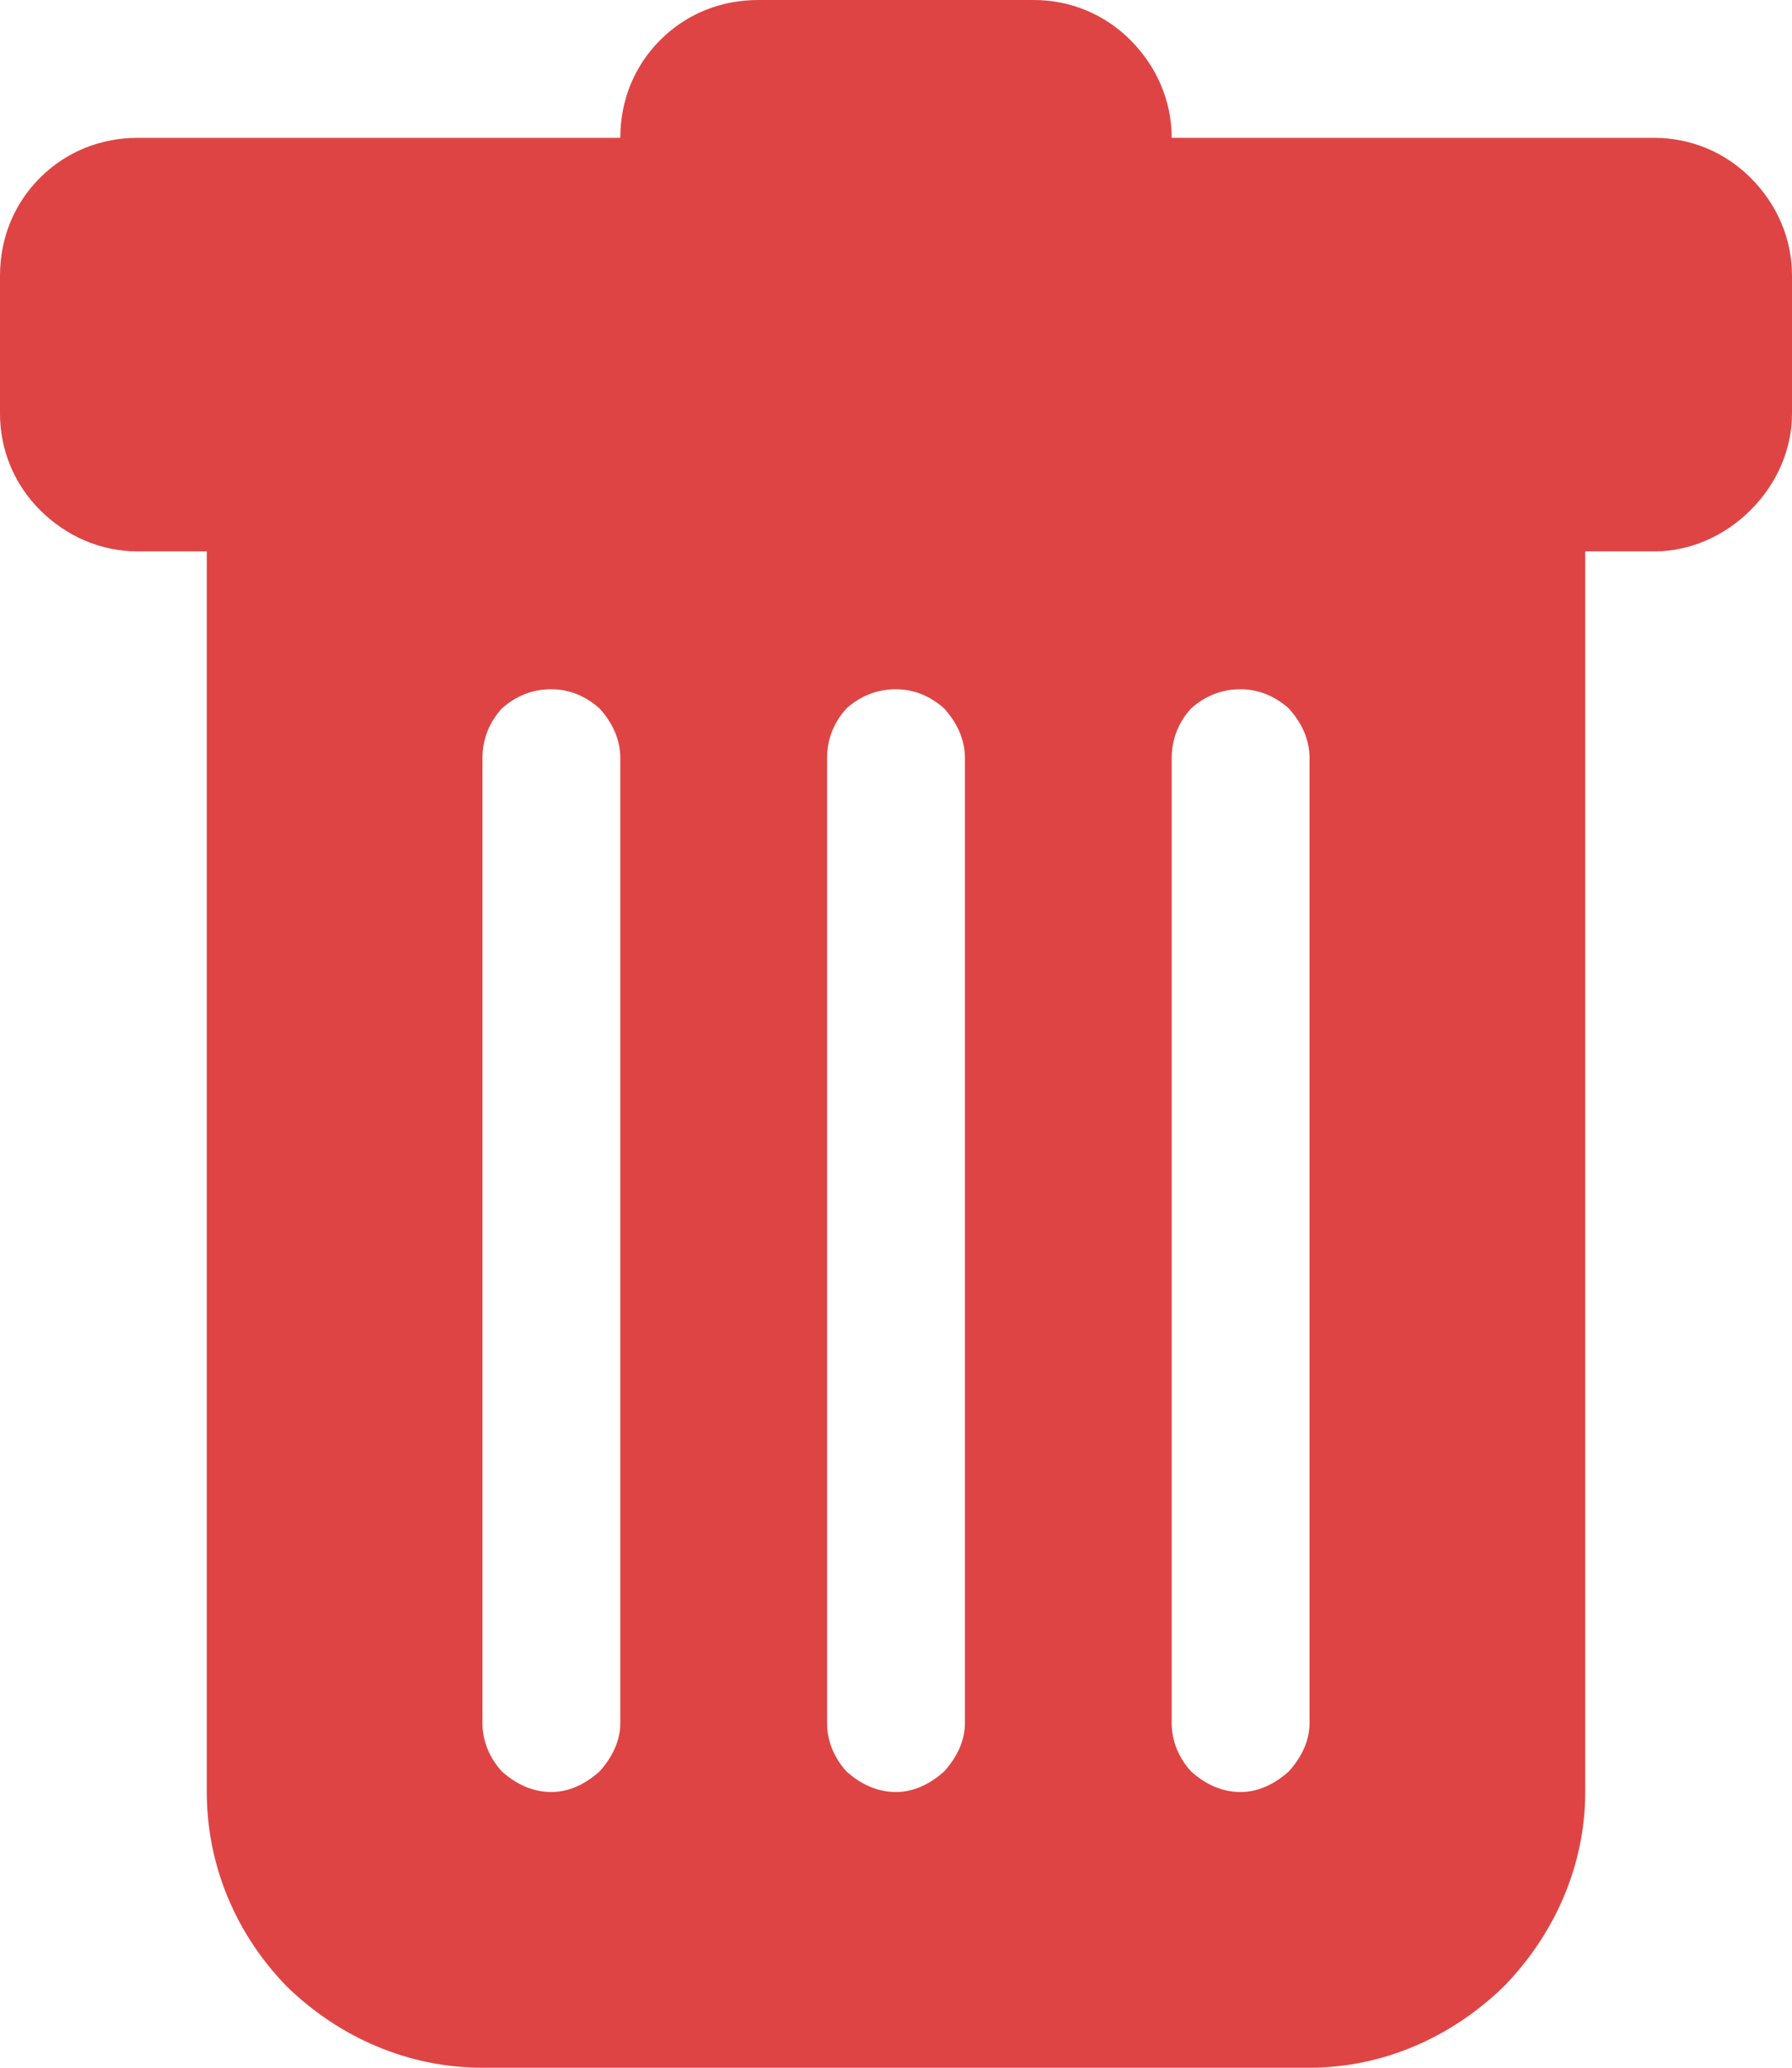 <svg width="13" height="15" viewBox="0 0 13 15" fill="none" xmlns="http://www.w3.org/2000/svg" xmlns:xlink="http://www.w3.org/1999/xlink">
	<desc>
			Created with Pixso.
	</desc>
	<defs/>
	<path id="Vector" d="M1 1C0.73 1 0.48 1.1 0.29 1.29C0.1 1.48 0 1.73 0 2L0 3C0 3.26 0.1 3.51 0.29 3.7C0.48 3.89 0.73 4 1 4L1.5 4L1.5 13C1.5 13.53 1.71 14.03 2.08 14.41C2.46 14.78 2.96 15 3.5 15L9.5 15C10.03 15 10.53 14.78 10.91 14.41C11.28 14.03 11.5 13.53 11.5 13L11.5 4L12 4C12.26 4 12.51 3.89 12.7 3.7C12.89 3.51 13 3.26 13 3L13 2C13 1.73 12.89 1.48 12.7 1.29C12.51 1.1 12.26 1 12 1L8.5 1C8.5 0.73 8.39 0.48 8.2 0.29C8.01 0.1 7.76 0 7.5 0L5.5 0C5.23 0 4.98 0.1 4.79 0.29C4.6 0.48 4.5 0.73 4.5 1L1 1ZM4 5C4.13 5 4.25 5.05 4.35 5.14C4.44 5.24 4.5 5.36 4.5 5.5L4.5 12.5C4.5 12.63 4.44 12.75 4.35 12.85C4.25 12.94 4.13 13 4 13C3.86 13 3.74 12.94 3.64 12.85C3.55 12.75 3.5 12.63 3.5 12.5L3.5 5.5C3.5 5.36 3.55 5.24 3.64 5.14C3.74 5.05 3.86 5 4 5ZM6.5 5C6.63 5 6.75 5.05 6.85 5.14C6.94 5.24 7 5.36 7 5.5L7 12.5C7 12.63 6.94 12.75 6.85 12.85C6.75 12.94 6.63 13 6.5 13C6.36 13 6.24 12.94 6.14 12.85C6.05 12.75 6 12.63 6 12.5L6 5.5C6 5.36 6.05 5.24 6.14 5.14C6.24 5.05 6.36 5 6.5 5ZM9.5 5.5L9.5 12.5C9.5 12.63 9.44 12.75 9.35 12.85C9.25 12.94 9.13 13 9 13C8.86 13 8.74 12.94 8.64 12.85C8.55 12.75 8.5 12.63 8.5 12.5L8.5 5.5C8.5 5.36 8.55 5.24 8.64 5.14C8.74 5.05 8.86 5 9 5C9.13 5 9.25 5.05 9.35 5.14C9.44 5.24 9.5 5.36 9.5 5.5Z" fill="#DF4444" fill-opacity="1" fill-rule="nonzero"/>
</svg>
